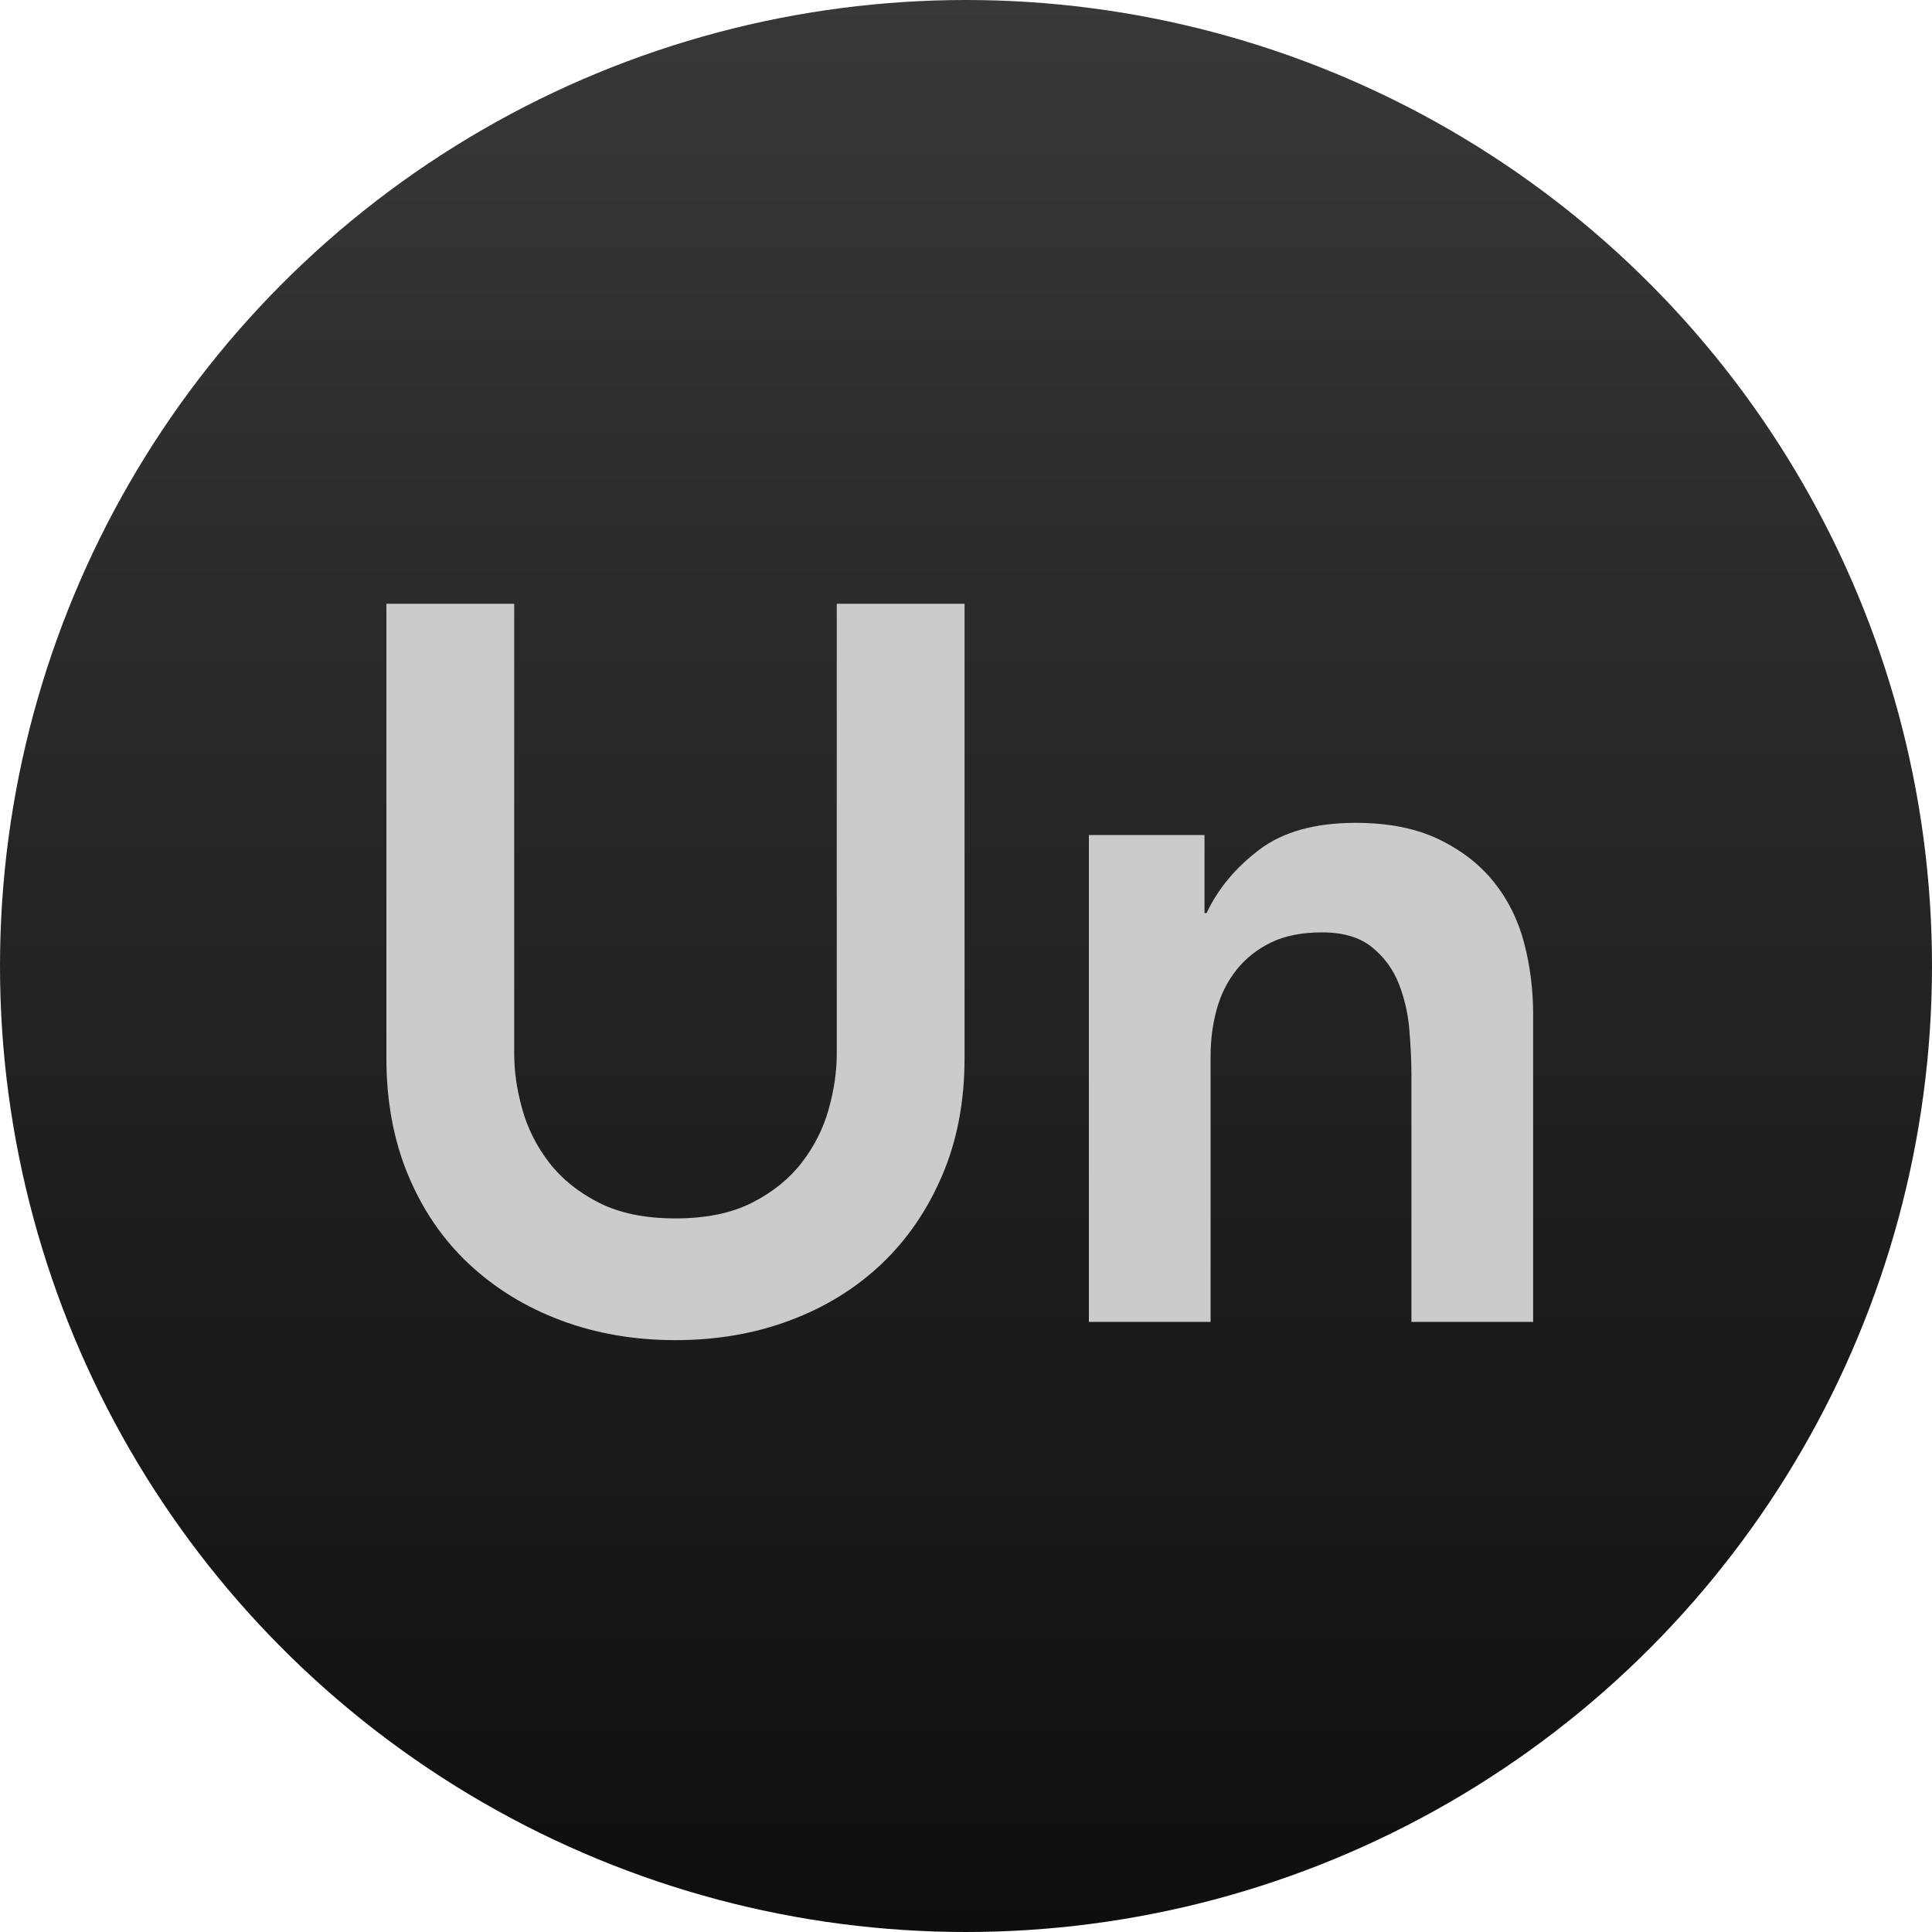 <svg width="80" height="80" viewBox="0 0 80 80" xmlns="http://www.w3.org/2000/svg">
  <title>
    uno-unobtanium
  </title>
  <defs>
    <linearGradient x1="49.996%" y1="0%" x2="49.996%" y2="99.967%" id="a">
      <stop stop-color="#383838" offset="0%"/>
      <stop stop-color="#0E0E0E" offset="99.982%"/>
    </linearGradient>
  </defs>
  <g fill="none" fill-rule="evenodd">
    <circle fill="url(#a)" cx="40" cy="40" r="40"/>
    <path d="M39.94 43.816c0 1.792-.308 3.409-.924 4.851-.616 1.442-1.456 2.667-2.52 3.675-1.064 1.008-2.324 1.785-3.78 2.331-1.456.546-3.038.819-4.746.819-1.708 0-3.29-.273-4.746-.819-1.456-.546-2.723-1.323-3.801-2.331s-1.918-2.233-2.52-3.675c-.602-1.442-.903-3.059-.903-4.851V25h5.292v18.648c0 .728.112 1.491.336 2.289.224.798.595 1.533 1.113 2.205.518.672 1.204 1.225 2.058 1.659.854.434 1.911.651 3.171.651 1.26 0 2.317-.217 3.171-.651.854-.434 1.54-.987 2.058-1.659.518-.672.889-1.407 1.113-2.205.224-.798.336-1.561.336-2.289V25h5.292v18.816zm5.148-9.24h4.788v3.234h.084c.476-1.008 1.204-1.883 2.184-2.625.98-.742 2.31-1.113 3.99-1.113 1.344 0 2.485.224 3.423.672s1.701 1.036 2.289 1.764c.588.728 1.008 1.568 1.26 2.52s.378 1.946.378 2.982v12.726h-5.04V44.53c0-.56-.028-1.183-.084-1.869-.056-.686-.203-1.33-.441-1.932-.238-.602-.609-1.106-1.113-1.512-.504-.406-1.19-.609-2.058-.609-.84 0-1.547.14-2.121.42-.574.28-1.05.658-1.428 1.134-.378.476-.651 1.022-.819 1.638-.168.616-.252 1.26-.252 1.932v11.004h-5.04v-20.16z" fill="#CBCBCB"/>
  </g>
</svg>
